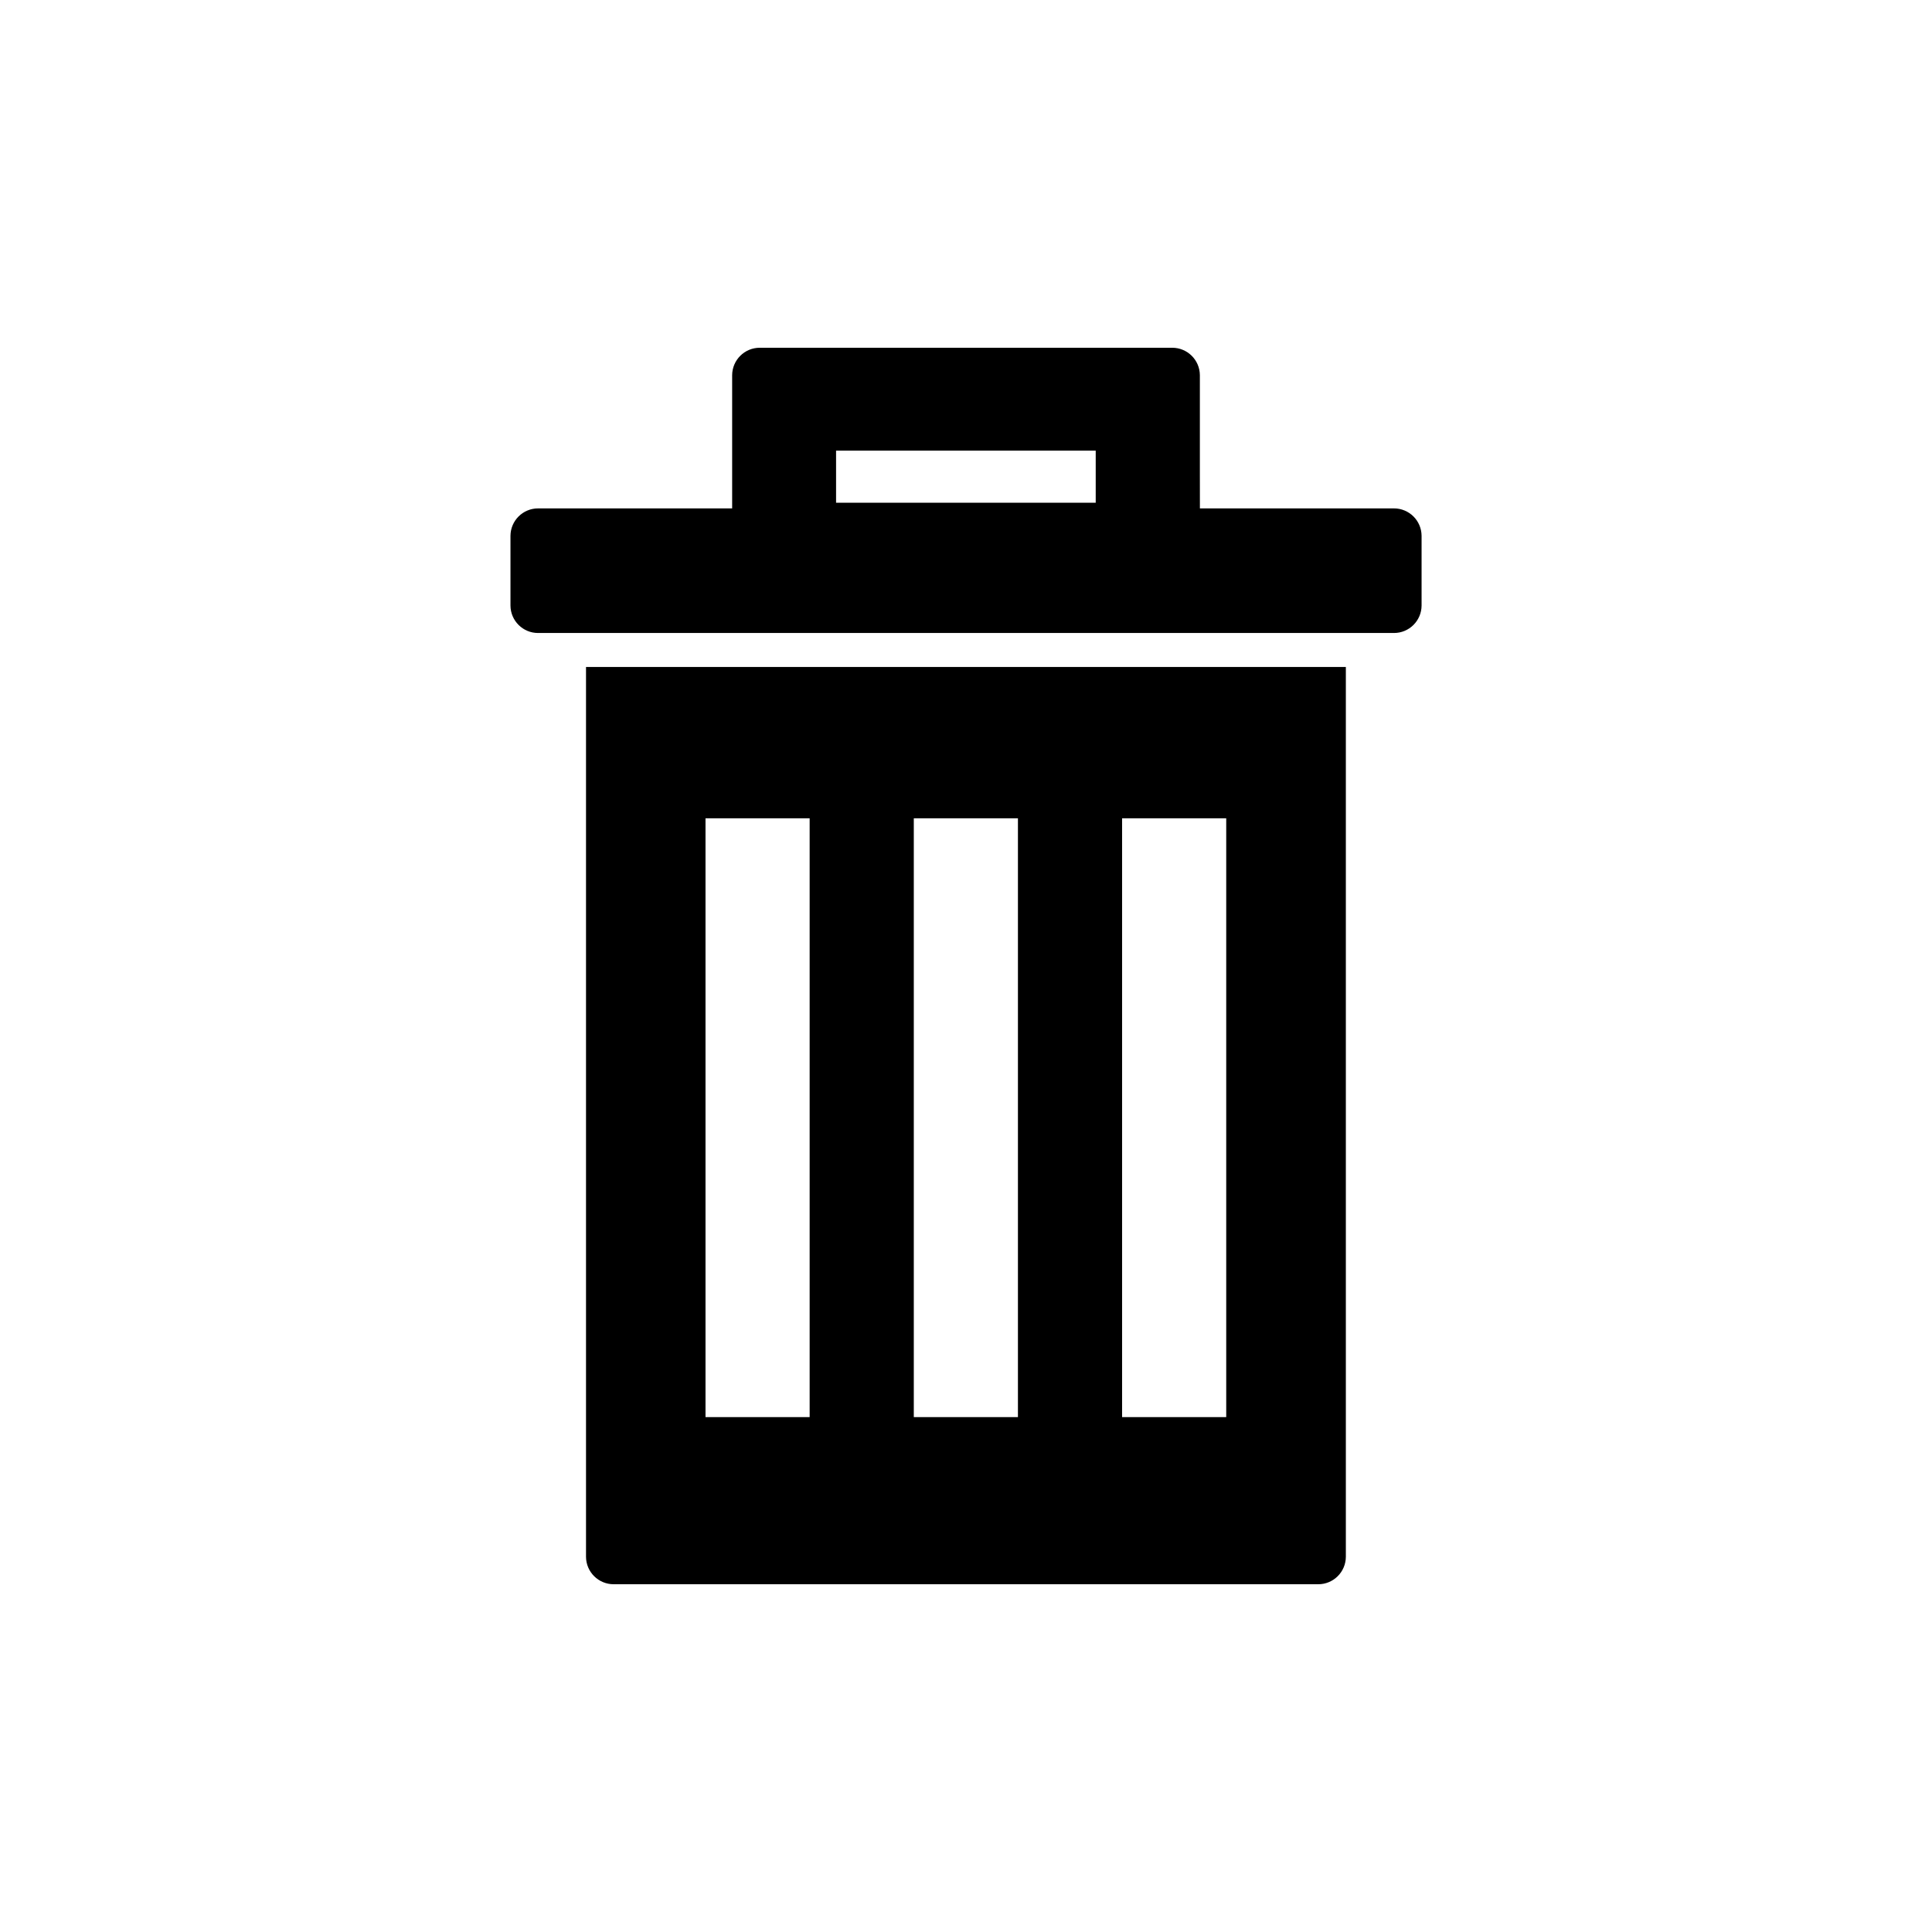 <?xml version="1.0" encoding="utf-8"?>
<!-- Generator: Adobe Illustrator 17.0.0, SVG Export Plug-In . SVG Version: 6.00 Build 0)  -->
<!DOCTYPE svg PUBLIC "-//W3C//DTD SVG 1.1//EN" "http://www.w3.org/Graphics/SVG/1.1/DTD/svg11.dtd">
<svg version="1.1" id="Слой_1" xmlns="http://www.w3.org/2000/svg" xmlns:xlink="http://www.w3.org/1999/xlink" x="0px" y="0px"
	 width="100px" height="100px" viewBox="270 190 100 100" enable-background="new 270 190 100 100" xml:space="preserve">
<g transform="translate(1085 2986)">
	<path d="M-784.668-2715.422c0.004,0.789,0.646,1.425,1.435,1.422l0,0h36.459c0.789,0.004,1.431-0.633,1.435-1.422l0,0v-46.054
		h-39.329V-2715.422z M-756.921-2753.646h5.39v30.994h-5.39V-2753.646z M-767.702-2753.646h5.39v30.994h-5.39V-2753.646z
		 M-778.483-2753.646h5.39v30.994h-5.39V-2753.646z"/>
	<path d="M-752.895-2771.464v-5.114c-0.004-0.789-0.646-1.425-1.435-1.422l0,0h-21.339c-0.789-0.004-1.431,0.633-1.435,1.422l0,0
		v6.893h-10.039c-0.789-0.004-1.431,0.633-1.435,1.422l0,0v3.605c0.004,0.789,0.646,1.426,1.435,1.422l0,0h44.292
		c0.788,0.002,1.428-0.634,1.432-1.422v-3.605c-0.004-0.789-0.646-1.426-1.435-1.422l0,0h-10.039L-752.895-2771.464z
		 M-758.286-2769.979h-13.439v-2.695h13.439V-2769.979z"/>
</g>
</svg>
